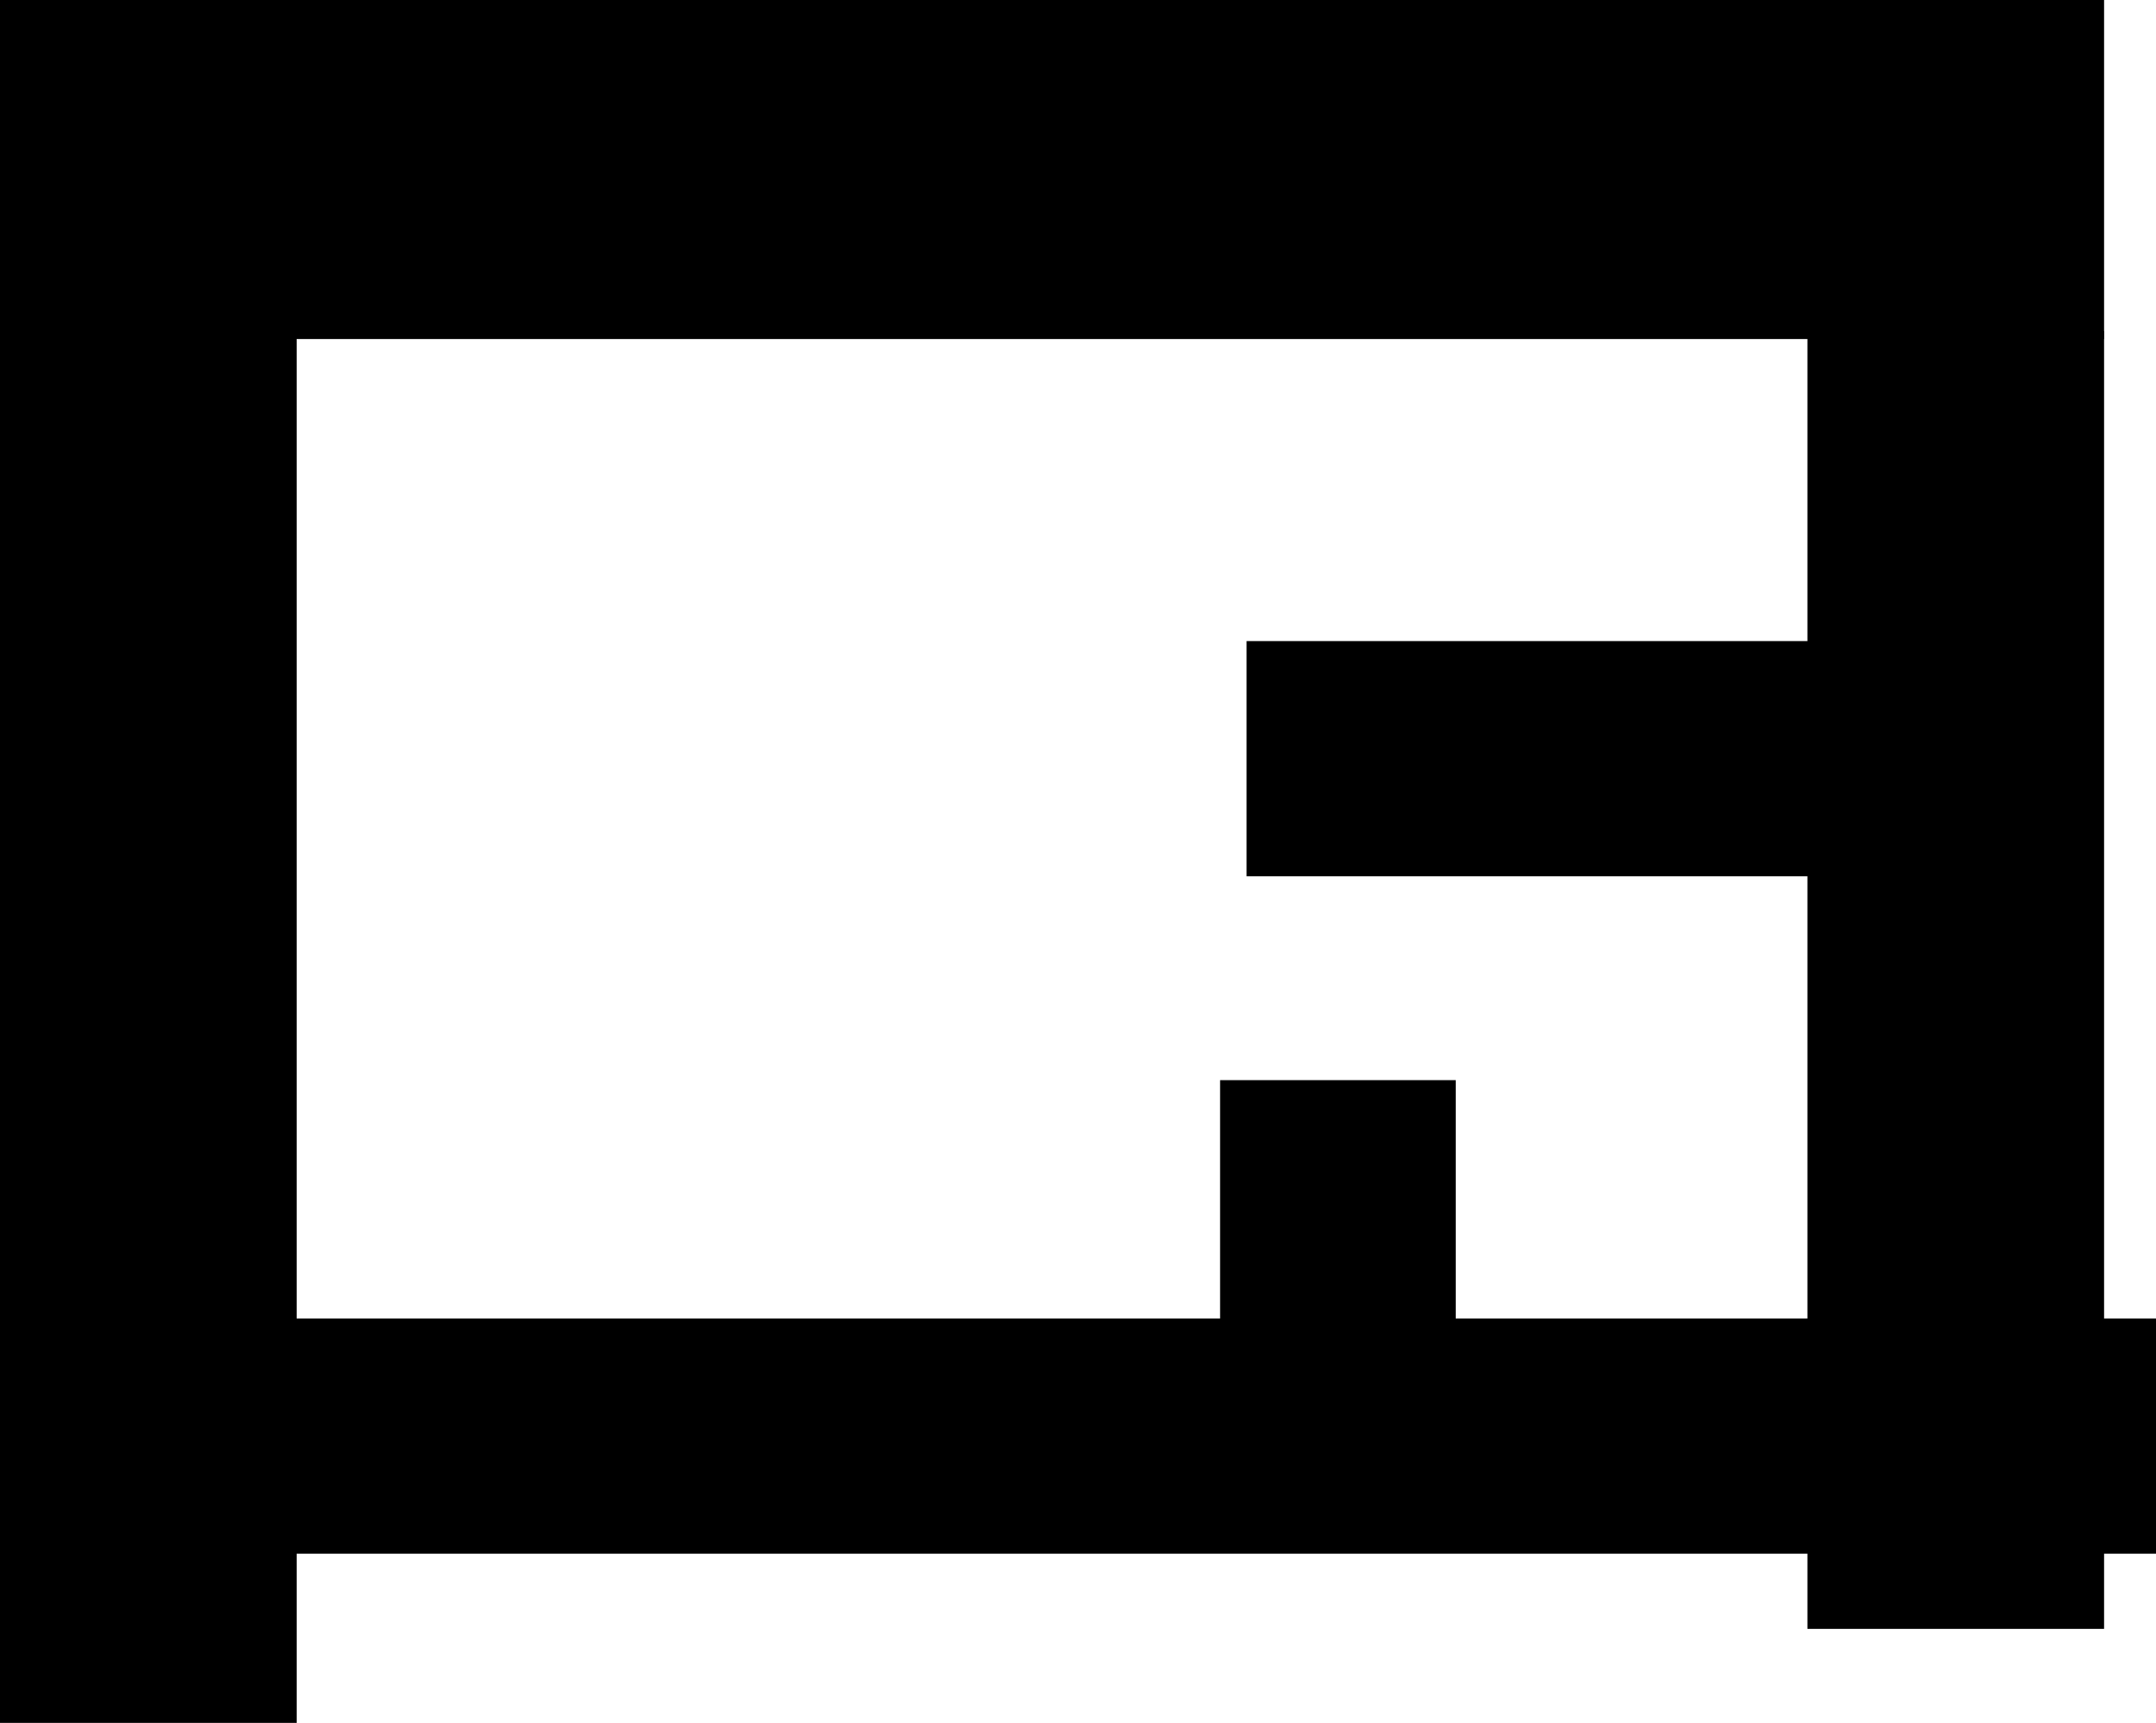 <svg version="1.1" xmlns="http://www.w3.org/2000/svg" xmlns:xlink="http://www.w3.org/1999/xlink" width="687.446" height="549.379" viewBox="0,0,687.446,549.379"><g transform="translate(94.595,108.521)"><g data-paper-data="{&quot;isPaintingLayer&quot;:true}" fill="#000000" fill-rule="nonzero" stroke-width="0" stroke-linecap="butt" stroke-linejoin="miter" stroke-miterlimit="10" stroke-dasharray="" stroke-dashoffset="0" style="mix-blend-mode: normal"><path d="M-94.595,440.858v-463.964h94.595v463.964z" stroke="none"/><path d="M481.703,410.87v-413.789h94.595v413.789z" stroke="none"/><path d="M-94.595,-0.413v-108.108h670.892v108.108z" stroke="none"/><path d="M-53.549,386.9v-75h646.4v75z" stroke="none"/><path d="M294.433,328.9v-93h75.133v93z" stroke="none"/><path d="M302.875,170.9v-75h186.216v75z" stroke="#000000"/></g></g></svg>